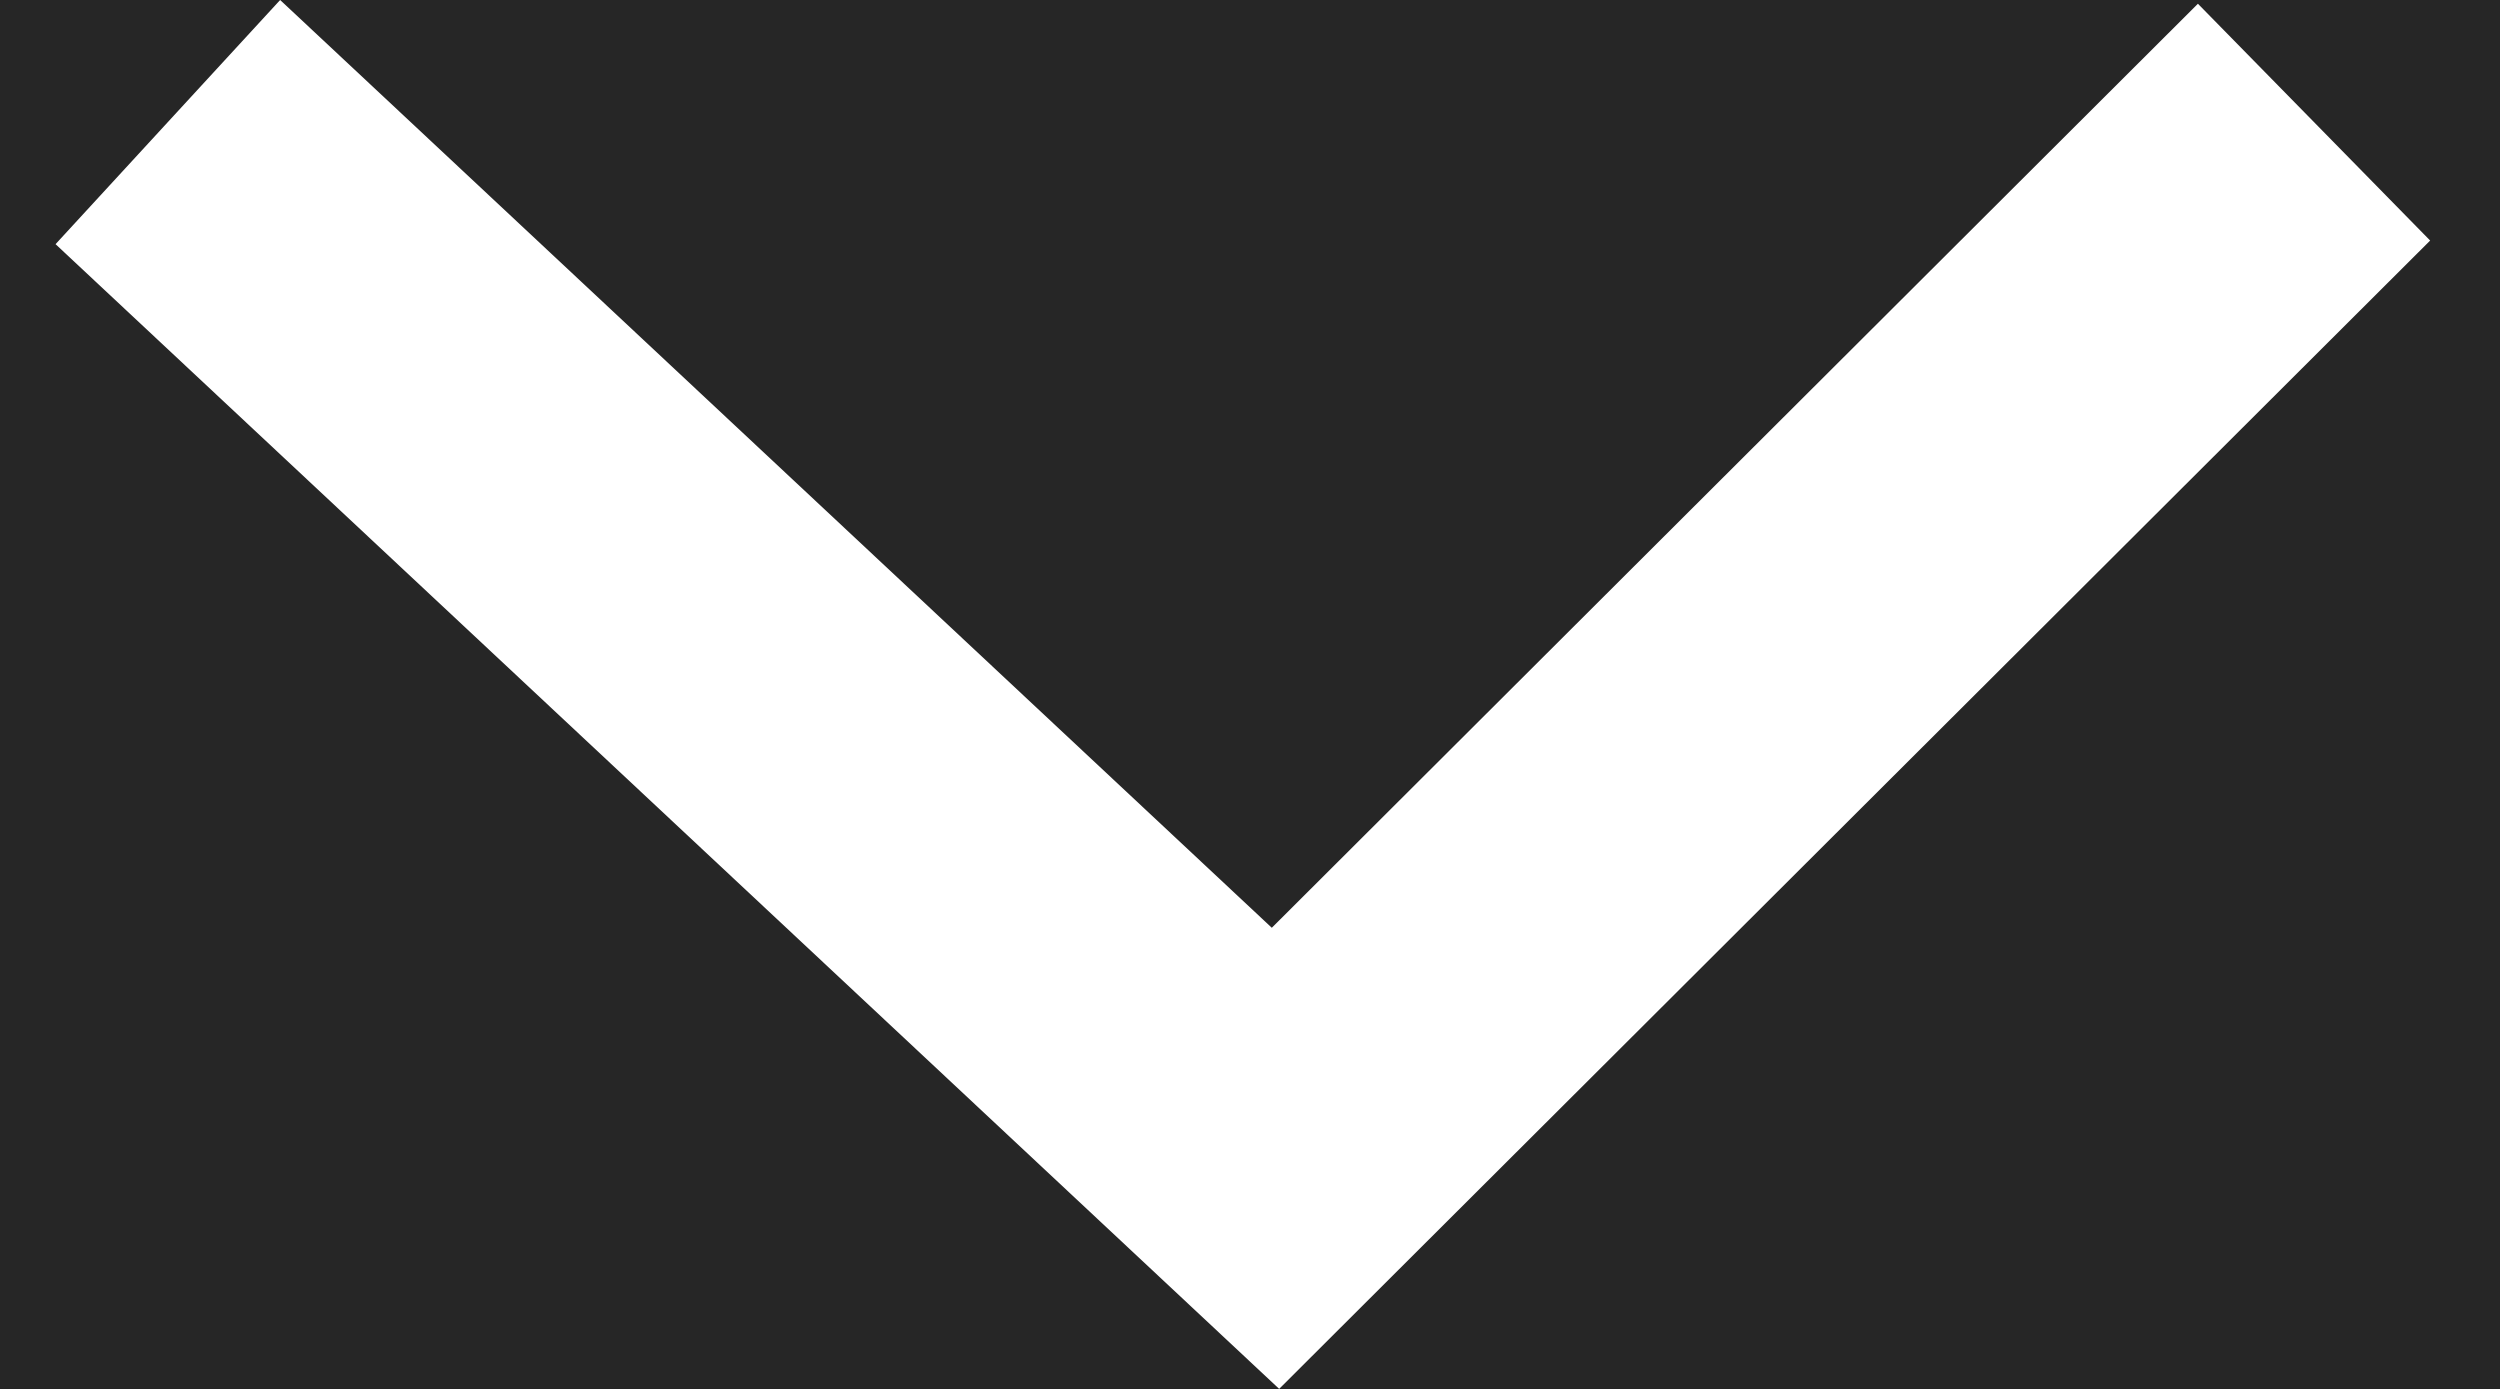 <svg width="18" height="10" viewBox="0 0 18 10" fill="none" xmlns="http://www.w3.org/2000/svg">
<rect width="18" height="10" fill="#1E1E1E"/>
<g clip-path="url(#clip0_0_1)">
<rect width="1200" height="7696" transform="translate(-1043 -5433)" fill="white"/>
<path d="M-1043 -299H157V893H-1043V-299Z" fill="black"/>
<path d="M-933 -39C-933 -43.418 -929.418 -47 -925 -47H39C43.418 -47 47 -43.418 47 -39V49C47 53.418 43.418 57 39 57H-925C-929.418 57 -933 53.418 -933 49V-39Z" fill="#262626"/>
<path fill-rule="evenodd" clip-rule="evenodd" d="M0.4 1.758L2.017 0L9.157 6.68L15.825 0.027L17.497 1.732L9.21 10L0.4 1.758Z" fill="white"/>
</g>
<defs>
<clipPath id="clip0_0_1">
<rect width="1200" height="7696" fill="white" transform="translate(-1043 -5433)"/>
</clipPath>
</defs>
</svg>
